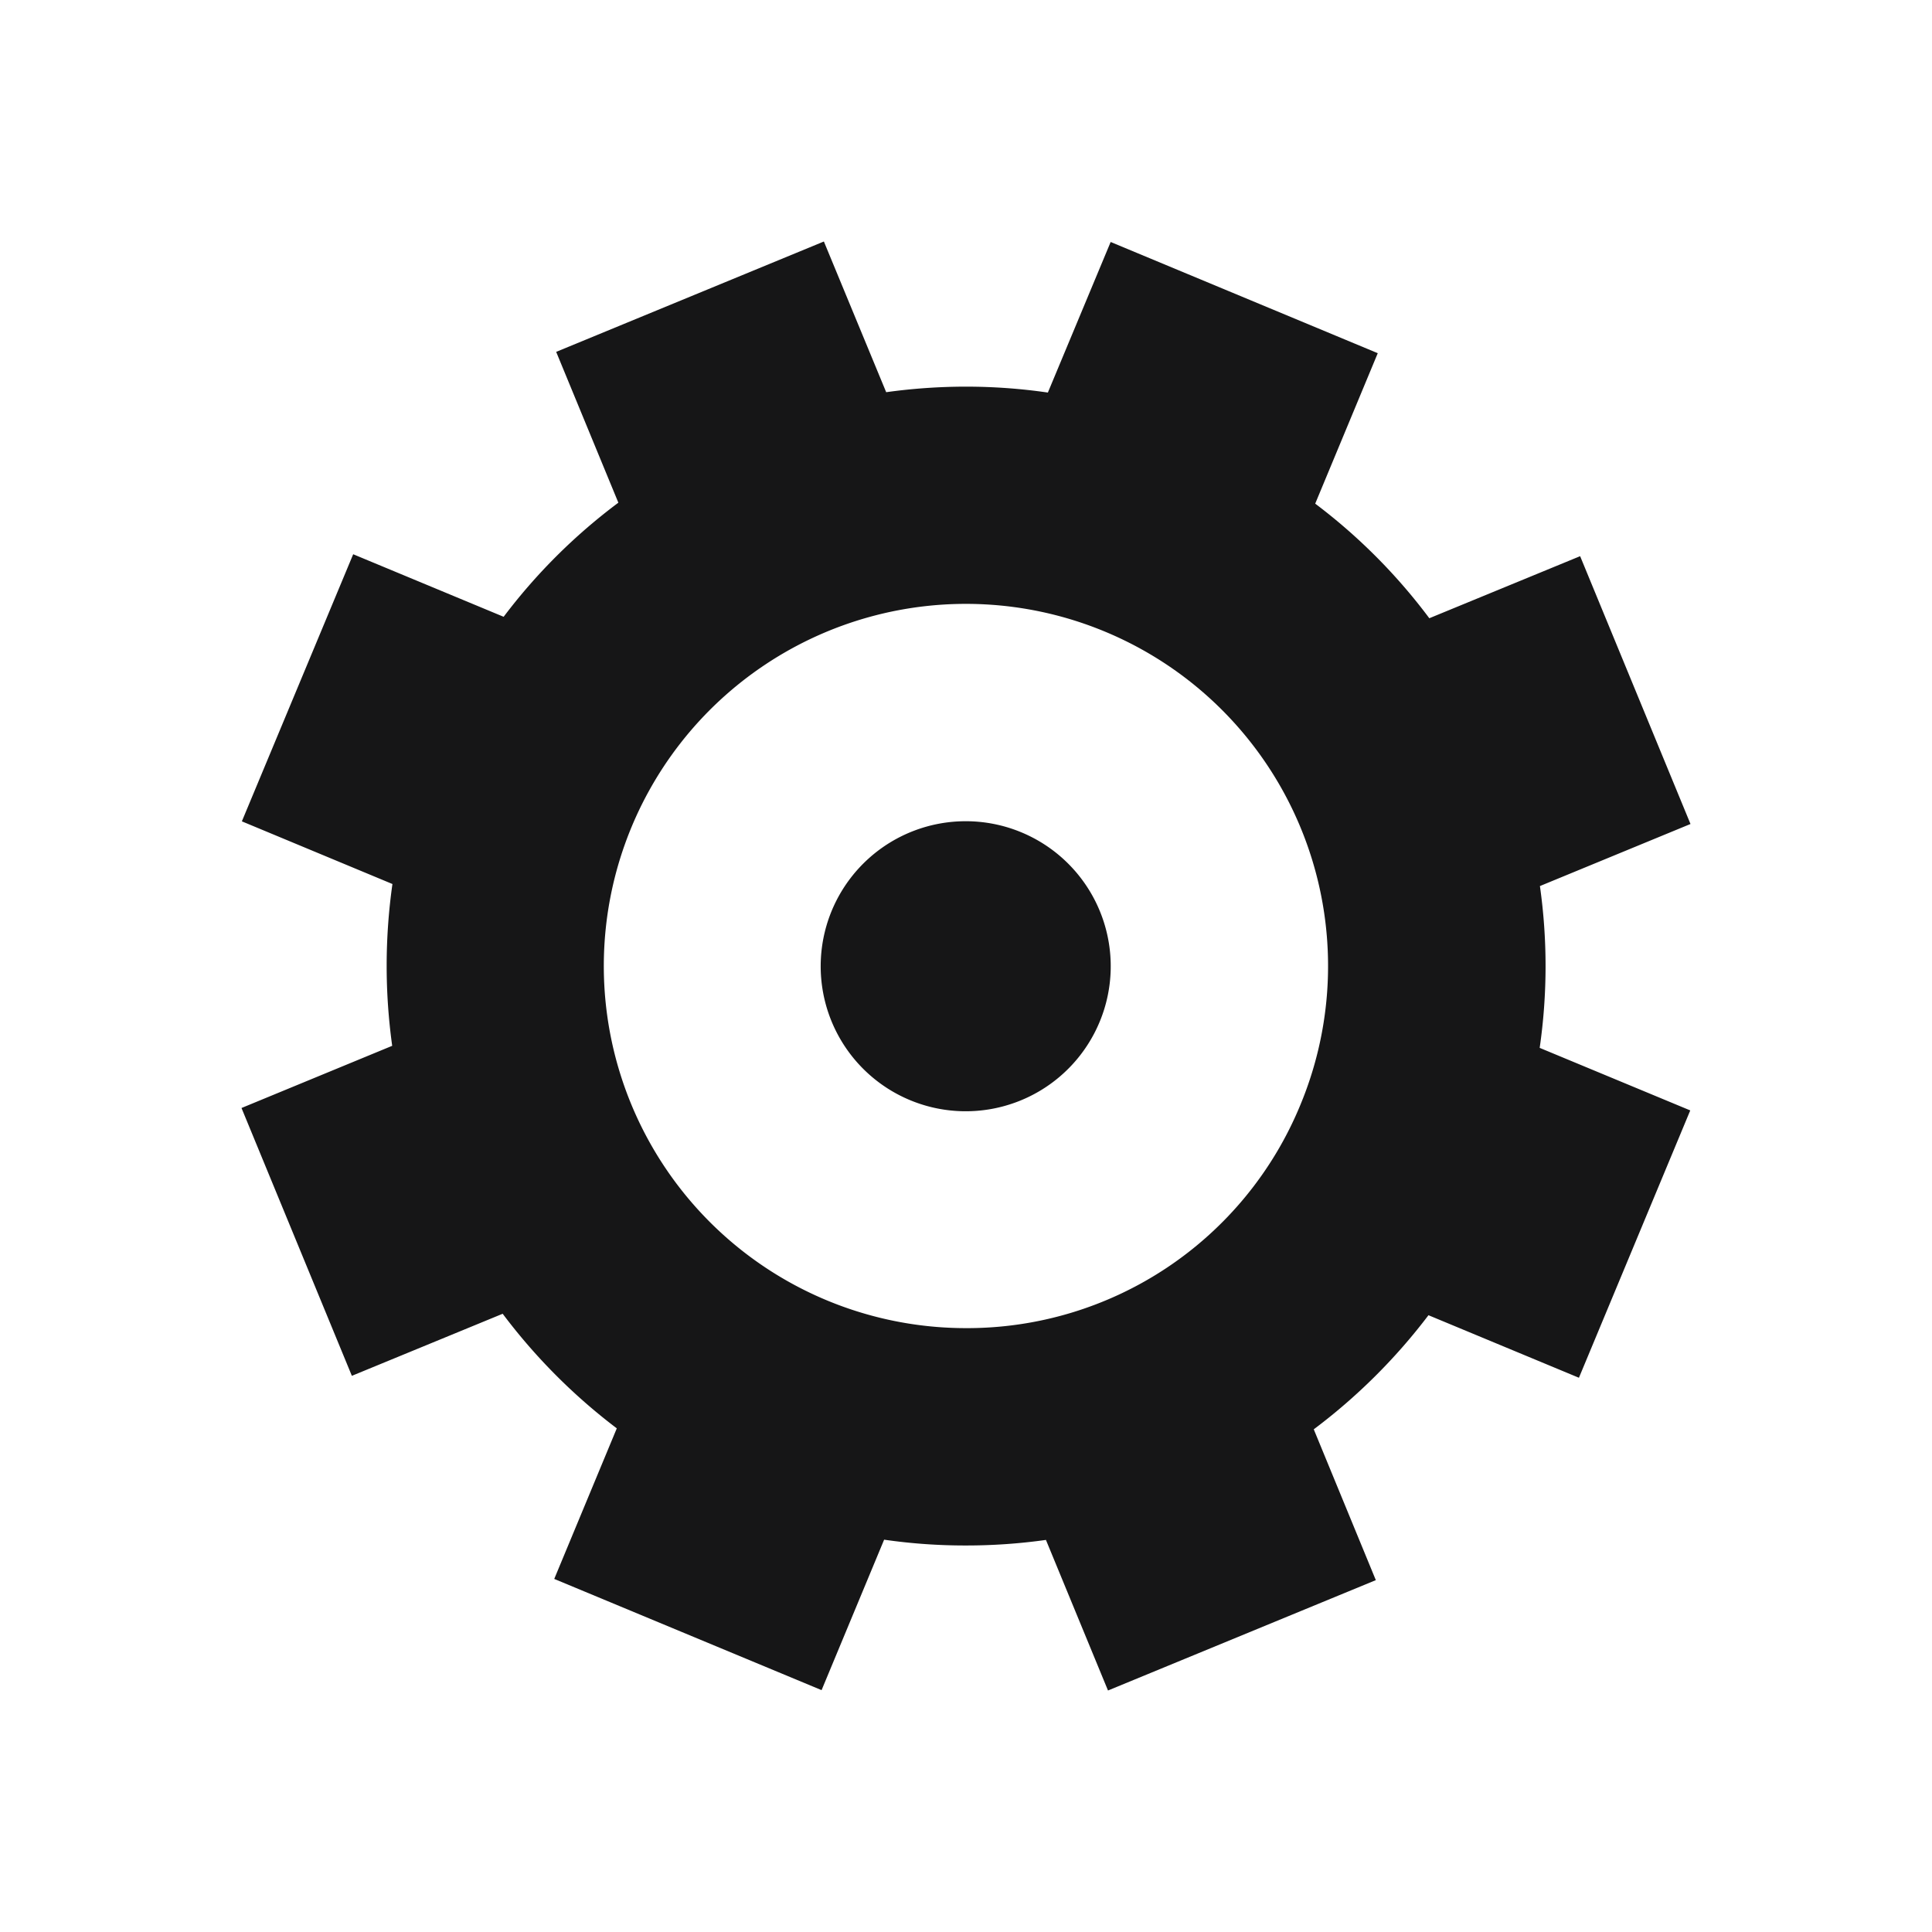 <svg id="Layer_1" data-name="Layer 1" xmlns="http://www.w3.org/2000/svg" viewBox="0 0 16 16"><path d="M6.823,2l-2.217.914.515,1.249a4.743,4.743,0,0,0-.95.945L2.925,4.59,2.003,6.802l1.247.519a4.82,4.82,0,0,0-.002,1.34L2,9.176l.914,2.218,1.249-.514a4.824,4.824,0,0,0,.945.949l-.518,1.247,2.214.921.518-1.246a4.68,4.68,0,0,0,.674.048,4.74,4.74,0,0,0,.666-.046L9.176,14l2.218-.914-.514-1.249a4.828,4.828,0,0,0,.95-.945l1.246.518.922-2.214-1.247-.518a4.73,4.73,0,0,0,.002-1.34L14,6.824l-.914-2.218-1.249.514a4.739,4.739,0,0,0-.945-.949l.518-1.246L9.198,2.004,8.678,3.251a4.714,4.714,0,0,0-.677-.049,4.808,4.808,0,0,0-.662.046Zm1.175,8.999A2.999,2.999,0,1,1,10.768,9.153a2.984,2.984,0,0,1-2.77,1.846M8,6.801a1.201,1.201,0,1,0,.461.093A1.198,1.198,0,0,0,8,6.801" style="fill:#161617"/></svg>